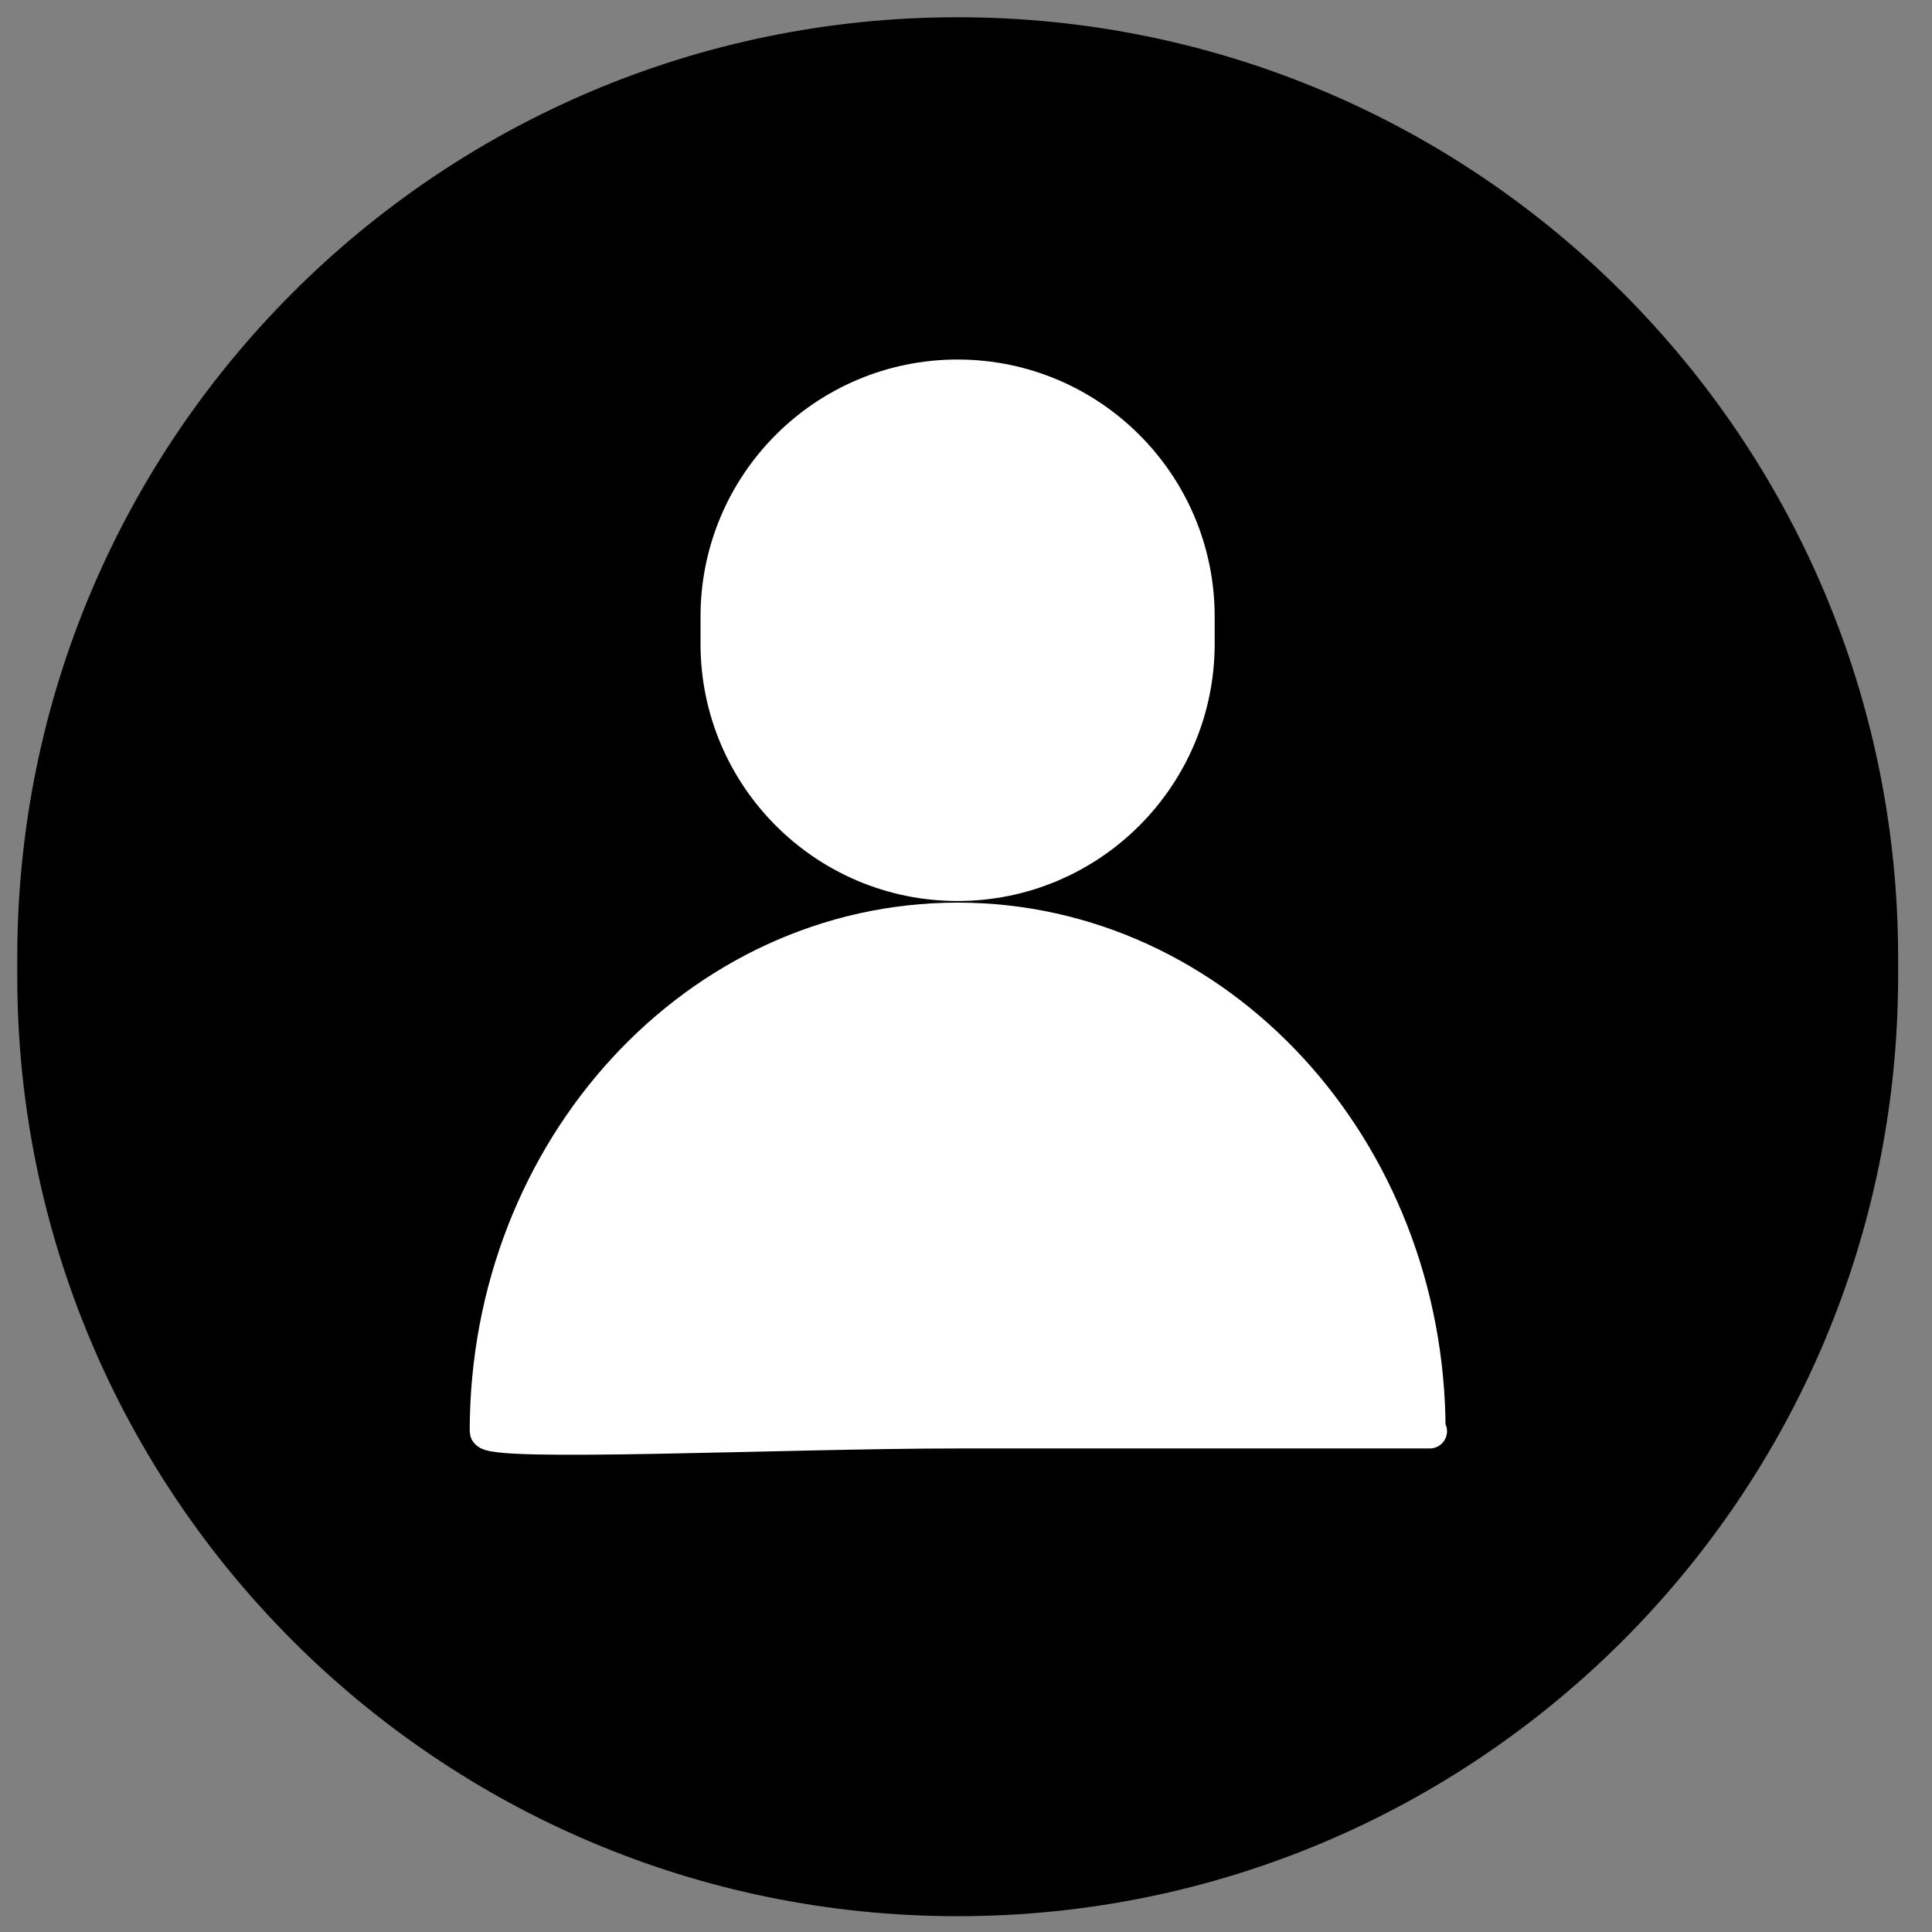 <svg width="56" height="56" viewBox="0 0 56 56" fill="none" xmlns="http://www.w3.org/2000/svg">
<rect x="0" y="0" width="56" height="56" fill="#808080" stroke="none"/>
<g id="Group 54">
<path id="Vector" d="M54.518 28.283C54.518 43.064 42.537 55.042 27.759 55.042C12.981 55.042 1 43.064 1 28.283V27.759C1 12.978 12.981 1 27.759 1C42.54 1 54.518 12.981 54.518 27.759V28.283Z" fill="black" stroke="black" stroke-miterlimit="10"/>
<path id="Vector_2" d="M34.708 18.661C34.708 22.499 31.594 25.616 27.756 25.616C23.916 25.616 20.805 22.499 20.805 18.661V17.872C20.805 14.035 23.916 10.921 27.756 10.921C31.594 10.921 34.708 14.035 34.708 17.872V18.661Z" fill="white" stroke="white" stroke-miterlimit="10"/>
<path id="Vector_3" d="M41.401 41.484C41.401 41.484 42.922 41.484 27.757 41.484C22.822 41.484 14.115 41.896 14.115 41.484C14.115 33.3 20.223 26.663 27.757 26.663C35.296 26.663 41.401 33.3 41.401 41.484Z" fill="white" stroke="white" stroke-miterlimit="10"/>
</g>
</svg>
